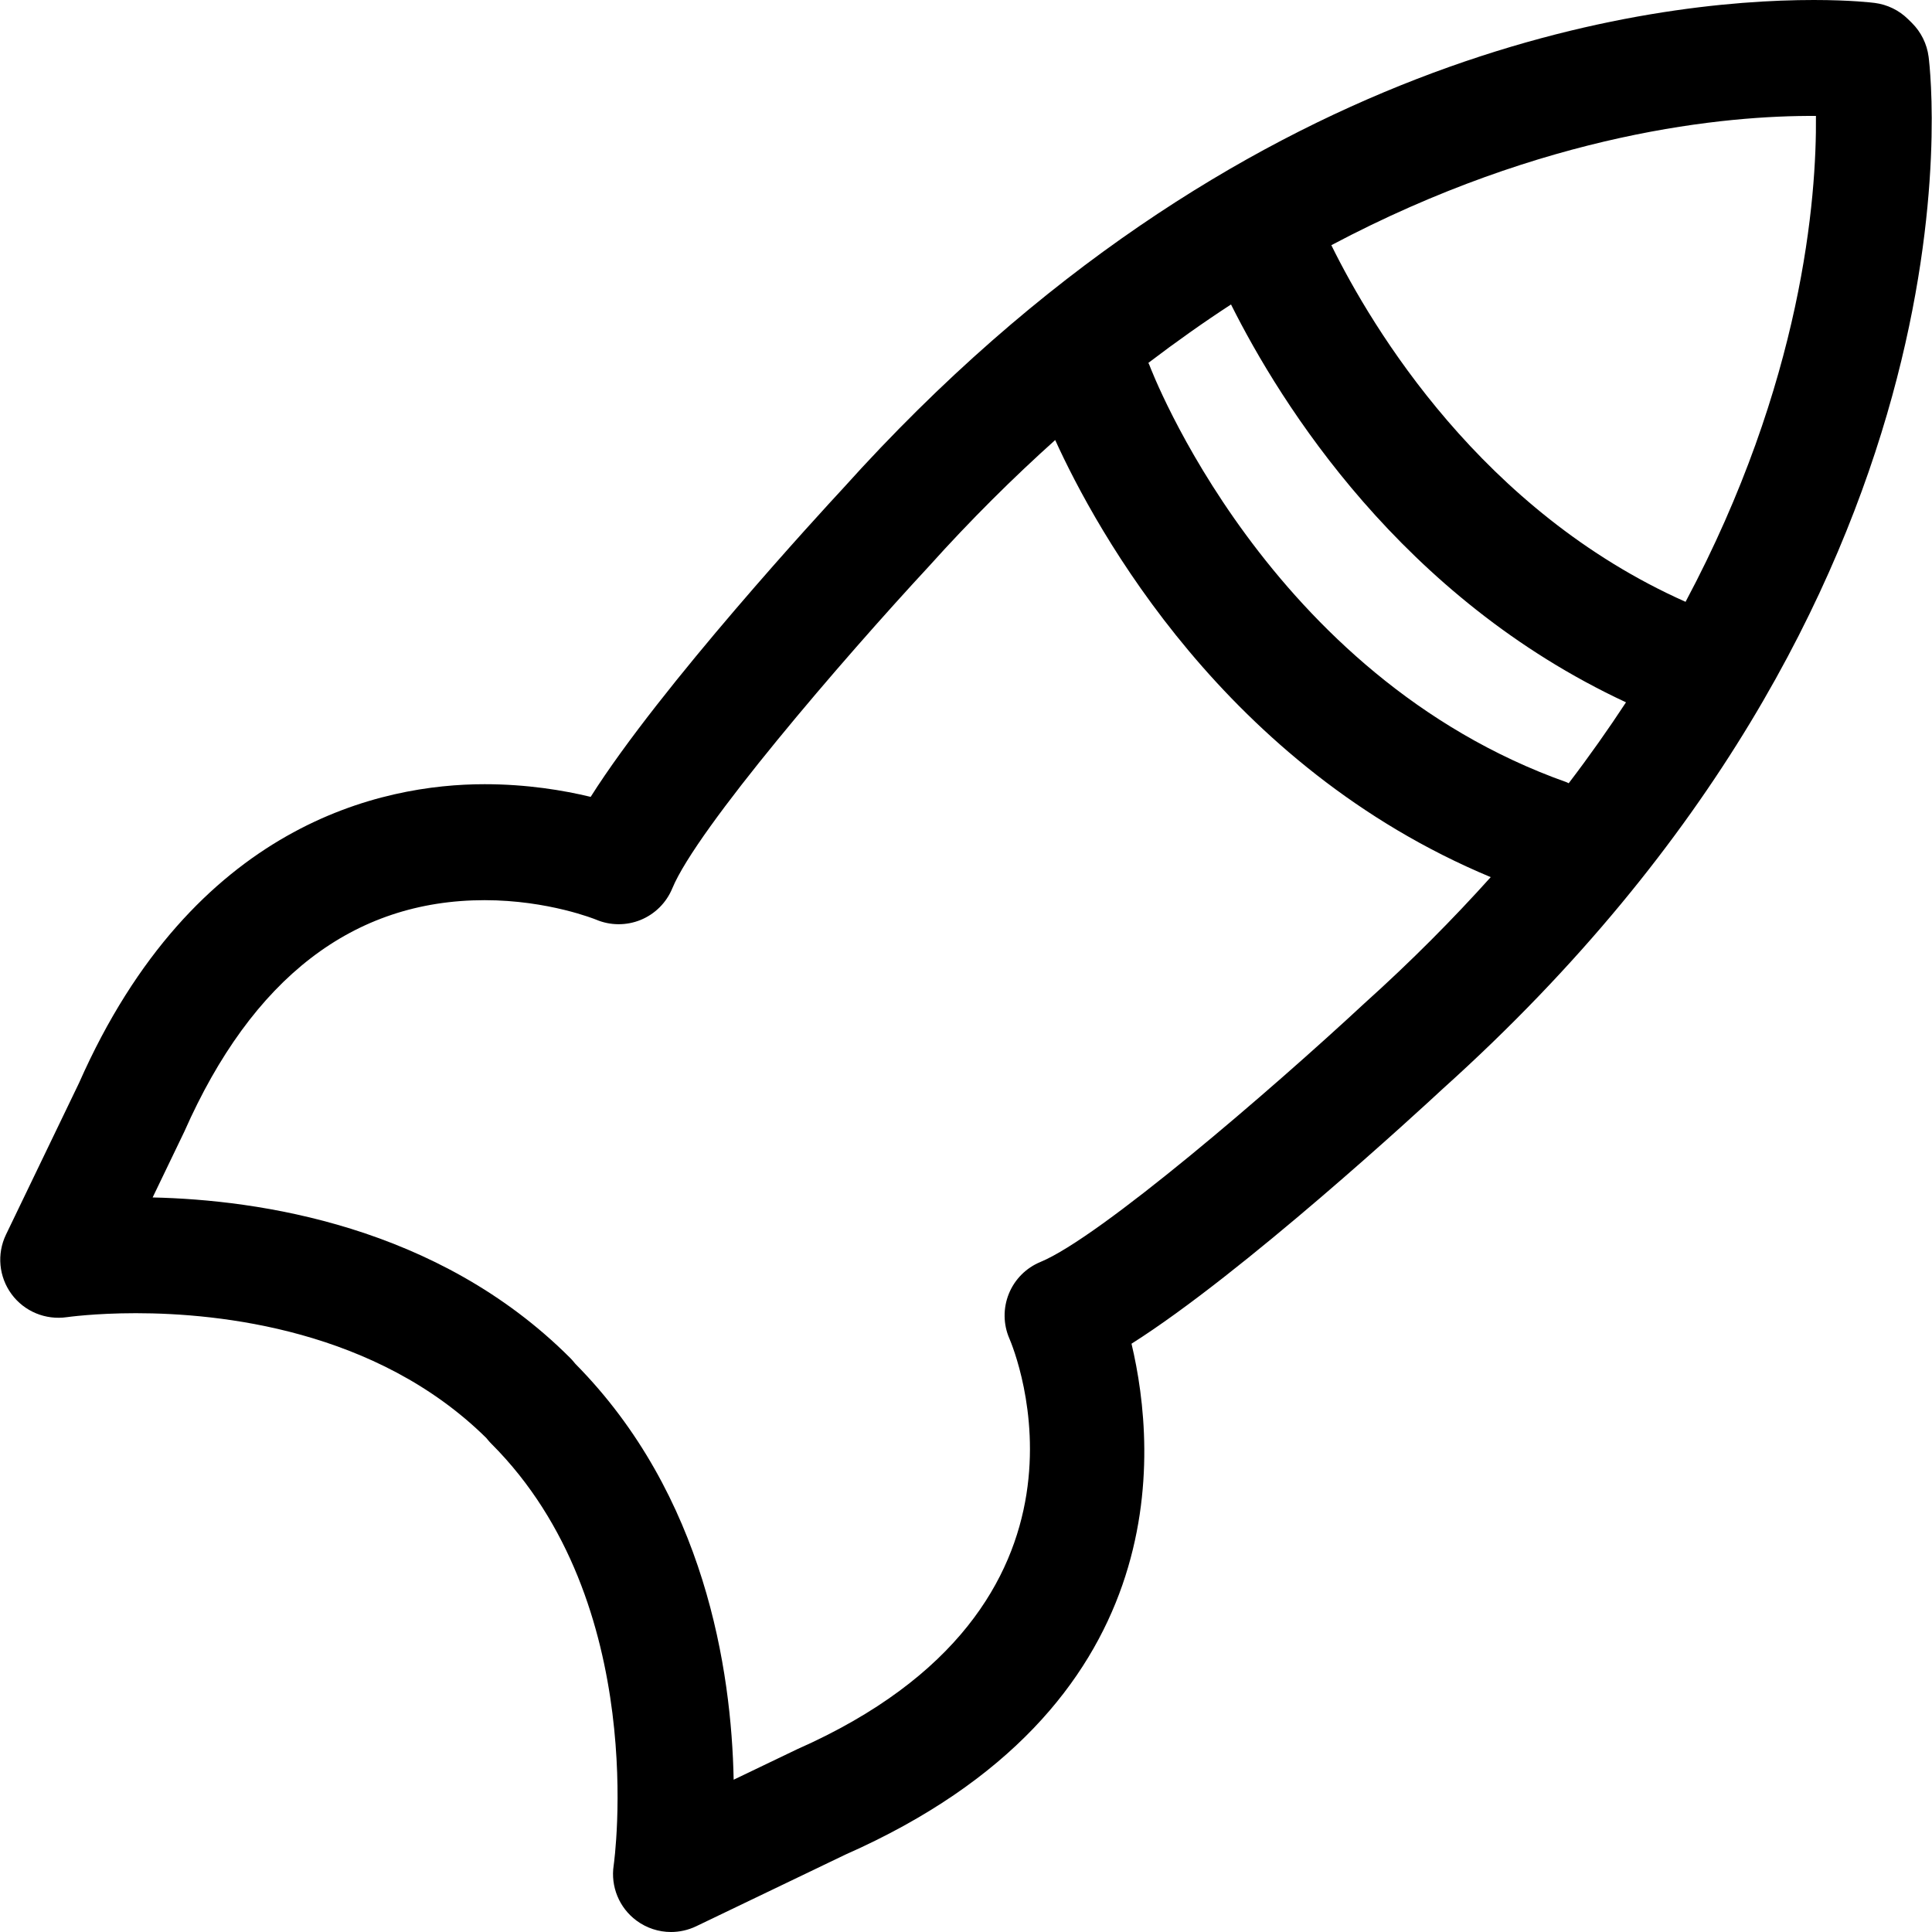 <?xml version="1.0" encoding="iso-8859-1"?>
<!-- Generator: Adobe Illustrator 19.1.0, SVG Export Plug-In . SVG Version: 6.00 Build 0)  -->
<svg version="1.1" id="Capa_1" xmlns="http://www.w3.org/2000/svg" xmlns:xlink="http://www.w3.org/1999/xlink" x="0px" y="0px"
	 viewBox="0 0 66.654 66.654" style="enable-background:new 0 0 66.654 66.654;" xml:space="preserve">
<g>
	<g>
		<path d="M2.308,45.442c0.009,0,0.945-0.137,2.38-0.137c2.891,0,8.291,0.561,12.087,4.303l0.053,0.064
			c0.04,0.049,0.082,0.095,0.126,0.139c5.495,5.494,4.231,14.453,4.218,14.543c-0.111,0.732,0.191,1.465,0.786,1.906
			c0.351,0.26,0.77,0.394,1.191,0.394c0.294,0,0.59-0.065,0.865-0.196l5.158-2.477c11.42-5.047,10.758-13.872,9.865-17.623
			c3.841-2.429,9.971-8.081,10.736-8.792C68.672,20.573,66.632,2.711,66.537,1.959c-0.057-0.443-0.261-0.855-0.578-1.169
			L65.83,0.663c-0.312-0.309-0.717-0.506-1.152-0.562C64.597,0.091,63.852,0,62.576,0C57.06,0,42.754,1.643,29.092,16.841
			c-0.72,0.776-6.296,6.826-8.714,10.651c-0.939-0.227-2.201-0.437-3.66-0.437c-3.524,0-10.032,1.346-13.989,10.303l-2.523,5.237
			c-0.321,0.668-0.246,1.457,0.193,2.054C0.839,45.245,1.57,45.549,2.308,45.442z M54.045,26.986
			c-10.324-3.666-14.34-14.254-14.396-14.405c-0.008-0.022-0.021-0.041-0.03-0.062c0.96-0.73,1.911-1.403,2.851-2.015
			c1.725,3.447,5.893,10.124,13.627,13.726c-0.604,0.92-1.26,1.852-1.977,2.792C54.094,27.011,54.071,26.995,54.045,26.986z
			 M62.65,4c0.027,2.821-0.459,9.183-4.498,16.763c-7.025-3.129-10.803-9.428-12.221-12.304C53.302,4.555,59.569,3.979,62.65,4z
			 M6.362,39.035c2.34-5.295,5.825-7.979,10.358-7.979c2.2,0,3.833,0.667,3.839,0.669c0.491,0.21,1.047,0.214,1.542,0.013
			c0.496-0.203,0.889-0.595,1.093-1.089c0.847-2.054,5.867-7.89,8.853-11.11c1.452-1.616,2.909-3.058,4.357-4.358
			c1.416,3.113,5.869,11.262,15.026,15.08c-1.3,1.446-2.74,2.9-4.355,4.352c-3.23,3-9.124,8.075-11.18,8.925
			c-0.496,0.204-0.889,0.6-1.09,1.097s-0.195,1.054,0.019,1.546c0.162,0.375,3.847,9.23-7.325,14.169l-2.188,1.05
			c-0.074-3.783-0.987-9.822-5.461-14.348l-0.057-0.068c-0.04-0.049-0.082-0.096-0.126-0.139C15.1,42.278,8.903,41.392,5.266,41.312
			L6.362,39.035z"/>
	</g>
</g>
<g>
</g>
<g>
</g>
<g>
</g>
<g>
</g>
<g>
</g>
<g>
</g>
<g>
</g>
<g>
</g>
<g>
</g>
<g>
</g>
<g>
</g>
<g>
</g>
<g>
</g>
<g>
</g>
<g>
</g>
</svg>
